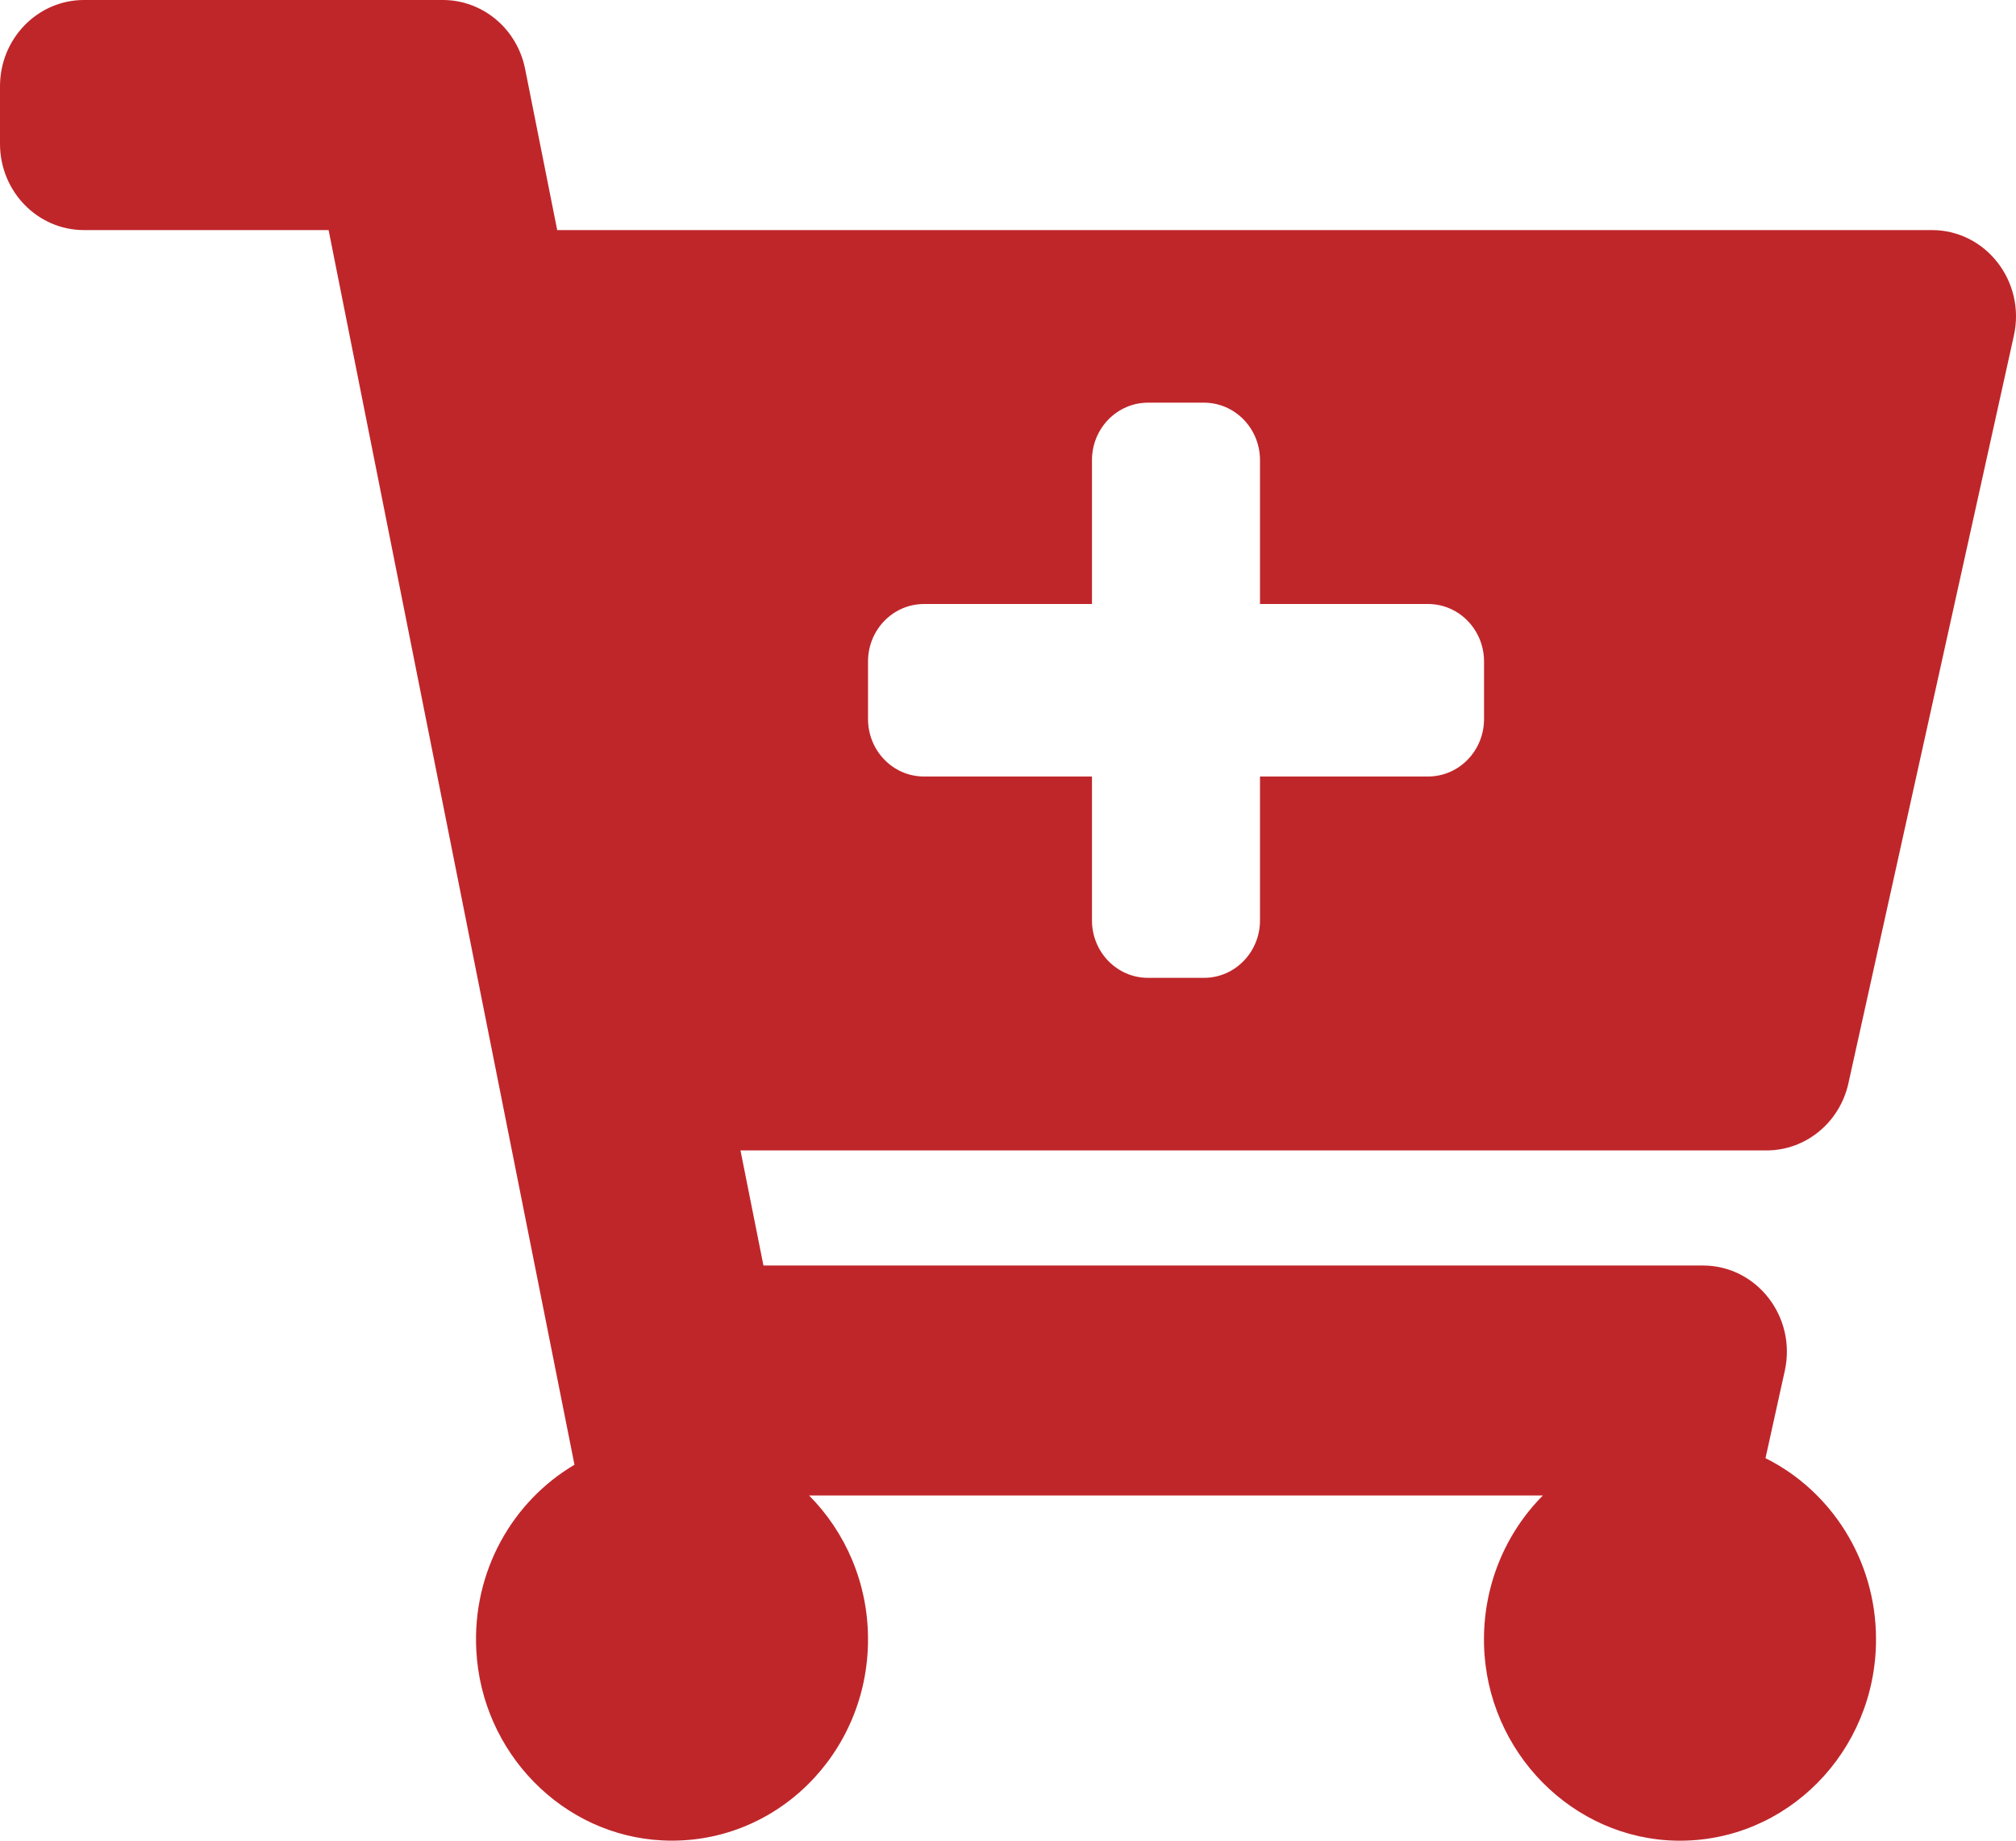 <svg width="23" height="21" viewBox="0 0 23 21" fill="none" xmlns="http://www.w3.org/2000/svg">
<path d="M20.154 13.125H8.448L8.71 14.438H19.428C20.043 14.438 20.498 15.024 20.362 15.64L20.142 16.636C20.888 17.008 21.403 17.794 21.403 18.703C21.403 19.983 20.384 21.018 19.134 21C17.943 20.982 16.963 19.989 16.931 18.767C16.914 18.099 17.174 17.493 17.602 17.062H9.231C9.645 17.479 9.903 18.06 9.903 18.703C9.903 20.008 8.844 21.059 7.56 20.997C6.42 20.943 5.494 19.997 5.434 18.827C5.387 17.923 5.85 17.127 6.554 16.711L3.749 2.625H0.958C0.429 2.625 0 2.184 0 1.641V0.984C0 0.441 0.429 0 0.958 0H5.052C5.508 0 5.9 0.329 5.991 0.787L6.357 2.625H22.041C22.656 2.625 23.112 3.212 22.976 3.828L21.088 12.359C20.989 12.807 20.601 13.125 20.154 13.125ZM16.292 6.891H14.375V5.25C14.375 4.888 14.089 4.594 13.736 4.594H13.097C12.744 4.594 12.458 4.888 12.458 5.25V6.891H10.542C10.189 6.891 9.903 7.184 9.903 7.547V8.203C9.903 8.566 10.189 8.859 10.542 8.859H12.458V10.5C12.458 10.863 12.744 11.156 13.097 11.156H13.736C14.089 11.156 14.375 10.863 14.375 10.5V8.859H16.292C16.645 8.859 16.931 8.566 16.931 8.203V7.547C16.931 7.184 16.645 6.891 16.292 6.891Z" fill="#BF262A"/>
</svg>
